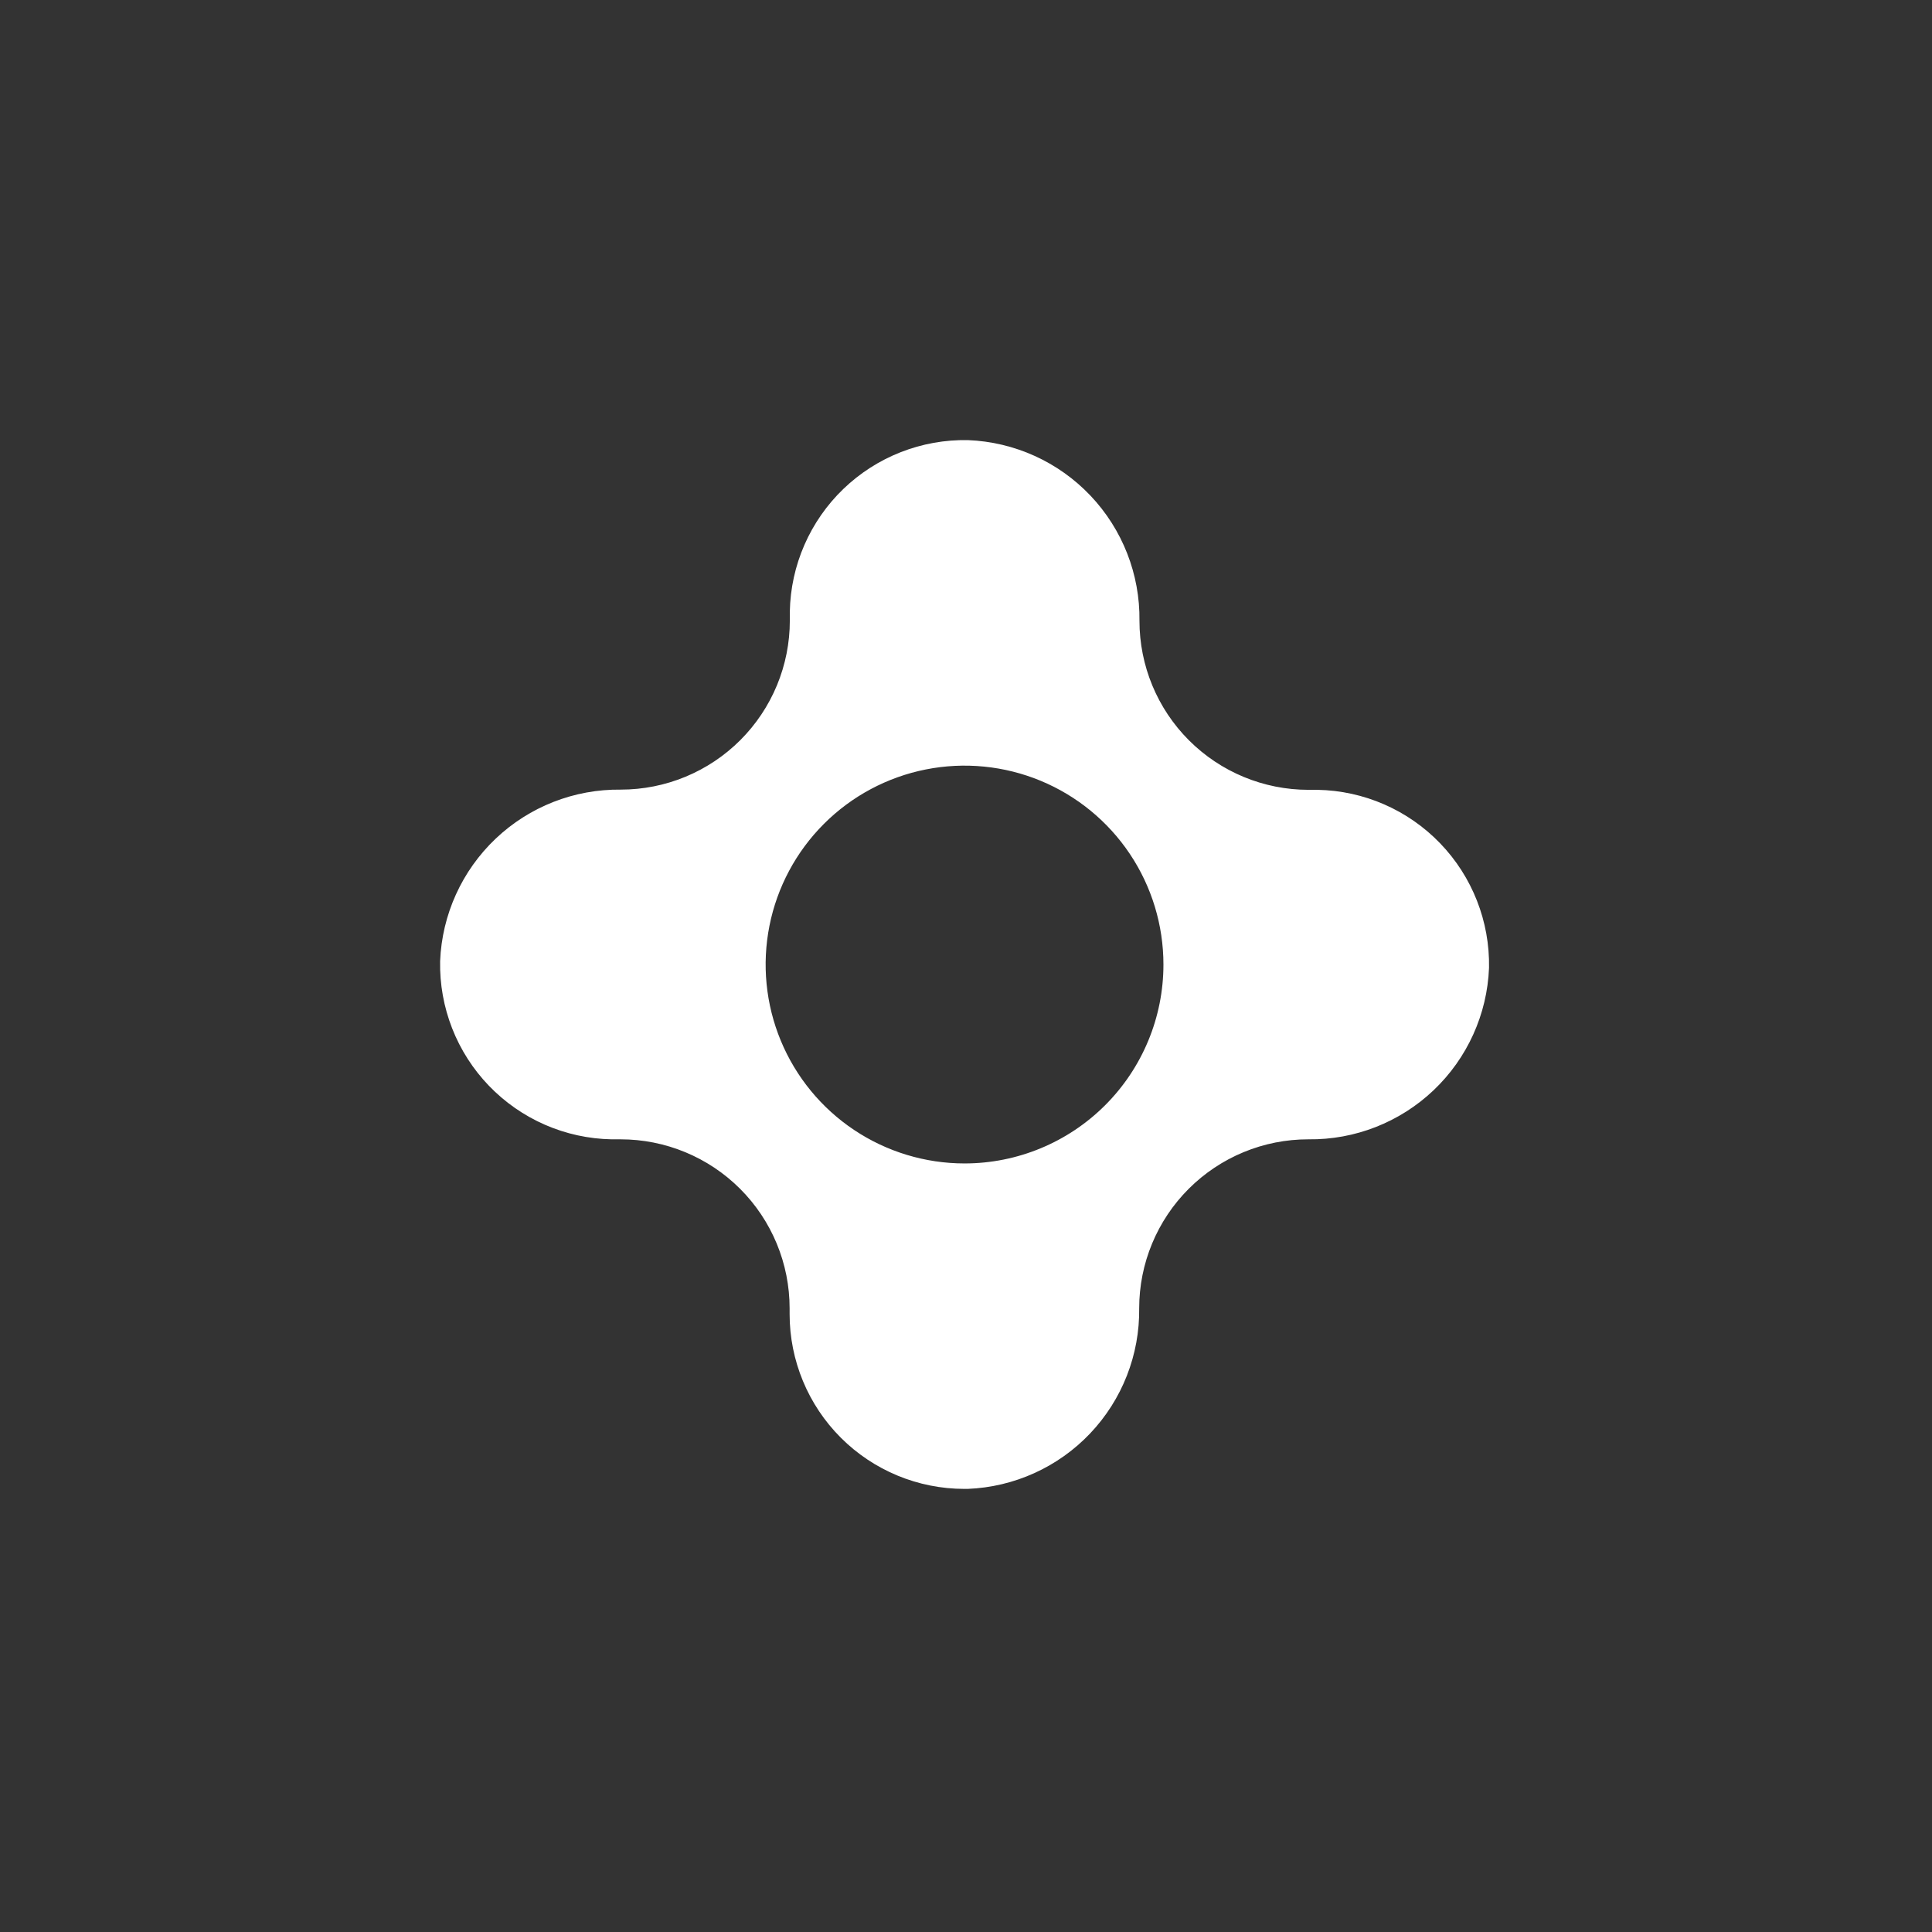 <svg width="278" height="278" viewBox="0 0 278 278" fill="none" xmlns="http://www.w3.org/2000/svg">
<rect x="0" y="0" width="278" height="278" fill="#333333" stroke="none"/>
<path d="M188.26 163.94C194.955 164.026 201.42 161.494 206.276 156.884C211.133 152.274 213.997 145.951 214.26 139.26C214.383 132.591 211.852 126.146 207.224 121.344C202.596 116.541 196.249 113.773 189.58 113.65H188.28C181.83 113.65 175.644 111.088 171.083 106.527C166.522 101.966 163.96 95.78 163.96 89.33C164.046 82.635 161.514 76.17 156.905 71.314C152.295 66.457 145.971 63.593 139.28 63.33C135.977 63.266 132.694 63.854 129.618 65.059C126.543 66.265 123.735 68.064 121.354 70.355C118.974 72.646 117.069 75.384 115.747 78.411C114.425 81.439 113.712 84.697 113.65 88C113.65 88.16 113.65 88.31 113.65 88.47V89.3C113.65 92.494 113.021 95.656 111.799 98.607C110.577 101.557 108.785 104.238 106.527 106.497C104.269 108.755 101.588 110.546 98.637 111.769C95.686 112.991 92.524 113.62 89.33 113.62C82.636 113.539 76.175 116.072 71.319 120.681C66.464 125.29 63.598 131.611 63.33 138.3C63.265 141.604 63.852 144.888 65.057 147.965C66.261 151.042 68.061 153.851 70.352 156.232C72.643 158.613 75.381 160.519 78.409 161.842C81.437 163.165 84.696 163.877 88 163.94H89.3C92.494 163.94 95.656 164.569 98.607 165.791C101.558 167.013 104.239 168.805 106.497 171.063C108.755 173.321 110.547 176.002 111.769 178.953C112.991 181.904 113.62 185.066 113.62 188.26V189.09C113.62 195.76 116.27 202.157 120.986 206.874C125.703 211.59 132.1 214.24 138.77 214.24H139.24C145.931 213.977 152.255 211.113 156.865 206.256C161.474 201.4 164.006 194.935 163.92 188.24C163.923 185.046 164.554 181.884 165.779 178.935C167.004 175.985 168.797 173.305 171.057 171.049C173.318 168.792 176 167.003 178.952 165.783C181.903 164.564 185.066 163.937 188.26 163.94V163.94ZM138.79 167.41C133.13 167.41 127.596 165.731 122.89 162.587C118.183 159.442 114.515 154.972 112.349 149.742C110.182 144.513 109.616 138.758 110.72 133.206C111.824 127.655 114.55 122.555 118.553 118.552C122.555 114.55 127.655 111.824 133.207 110.72C138.758 109.615 144.513 110.182 149.742 112.348C154.972 114.515 159.442 118.183 162.587 122.889C165.732 127.596 167.41 133.129 167.41 138.79C167.41 146.38 164.395 153.66 159.027 159.027C153.66 164.395 146.381 167.41 138.79 167.41V167.41Z" fill="white"/>
</svg>
